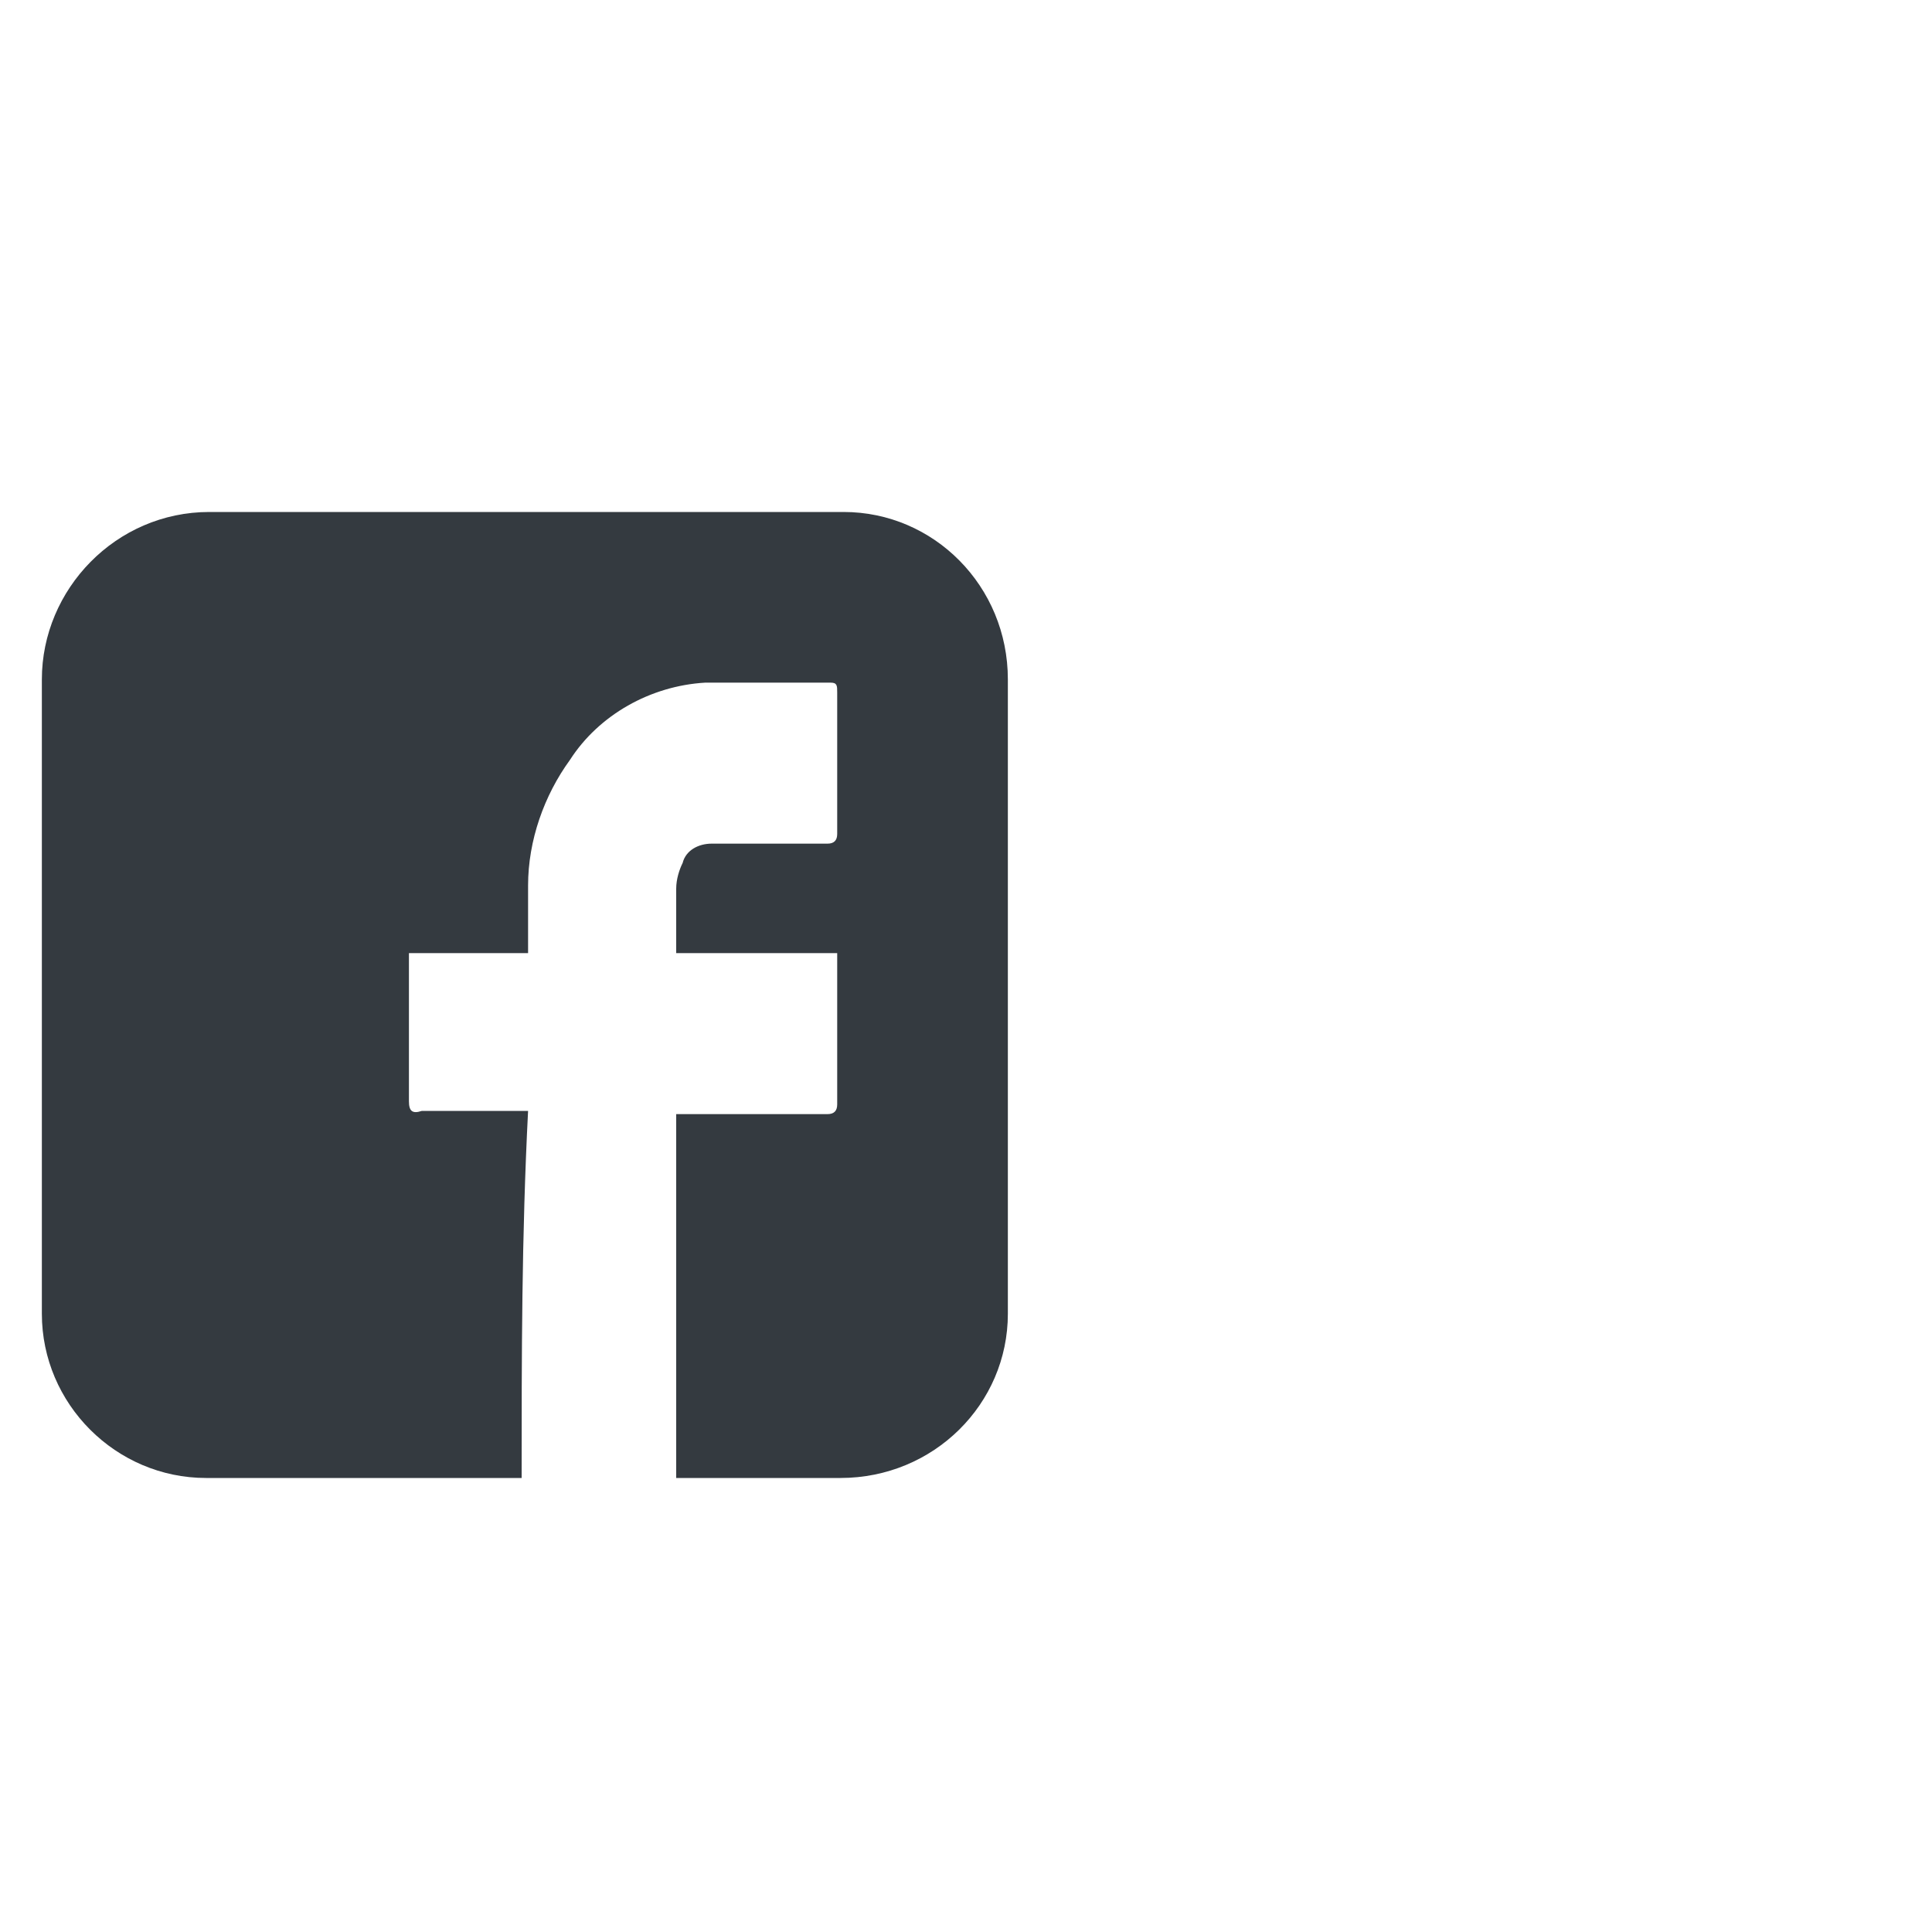 <?xml version="1.0" encoding="utf-8"?>
<!-- Generator: Adobe Illustrator 21.1.0, SVG Export Plug-In . SVG Version: 6.00 Build 0)  -->
<svg version="1.1" id="Layer_1" xmlns="http://www.w3.org/2000/svg" xmlns:xlink="http://www.w3.org/1999/xlink" x="0px" y="0px"
	 viewBox="0 0 60 60" style="enable-background:new 0 0 60 60;" xml:space="preserve">
<style type="text/css">
	.st0{fill:#343A40;}
</style>
<title>icon_Facebook</title>
<path class="st0" d="M16.2,45.9H6.4c-2.8,0-5.1-2.3-5.1-5.1V21.1c0-2.8,2.3-5.2,5.2-5.2h19.7c2.8,0,5.1,2.3,5.1,5.2v19.7
	c0,2.8-2.3,5.1-5.2,5.1H21V34.6h4.7c0.2,0,0.3-0.1,0.3-0.3c0-1.5,0-2.9,0-4.4v-0.3h-5c0-0.1,0-0.2,0-0.3c0-0.6,0-1.1,0-1.7
	c0-0.3,0.1-0.6,0.2-0.8c0.1-0.4,0.5-0.6,0.9-0.6c1.2,0,2.4,0,3.6,0c0.2,0,0.3-0.1,0.3-0.3c0-1.5,0-2.9,0-4.4c0-0.2,0-0.3-0.2-0.3
	c-1.3,0-2.6,0-3.9,0c-1.7,0.1-3.3,1-4.2,2.4c-0.8,1.1-1.3,2.5-1.3,3.9c0,0.7,0,1.3,0,2.1h-3.7v0.3c0,1.4,0,2.9,0,4.3
	c0,0.3,0.1,0.4,0.4,0.3c1,0,2,0,3,0h0.3C16.2,38.4,16.2,42.1,16.2,45.9z"/>
</svg>
